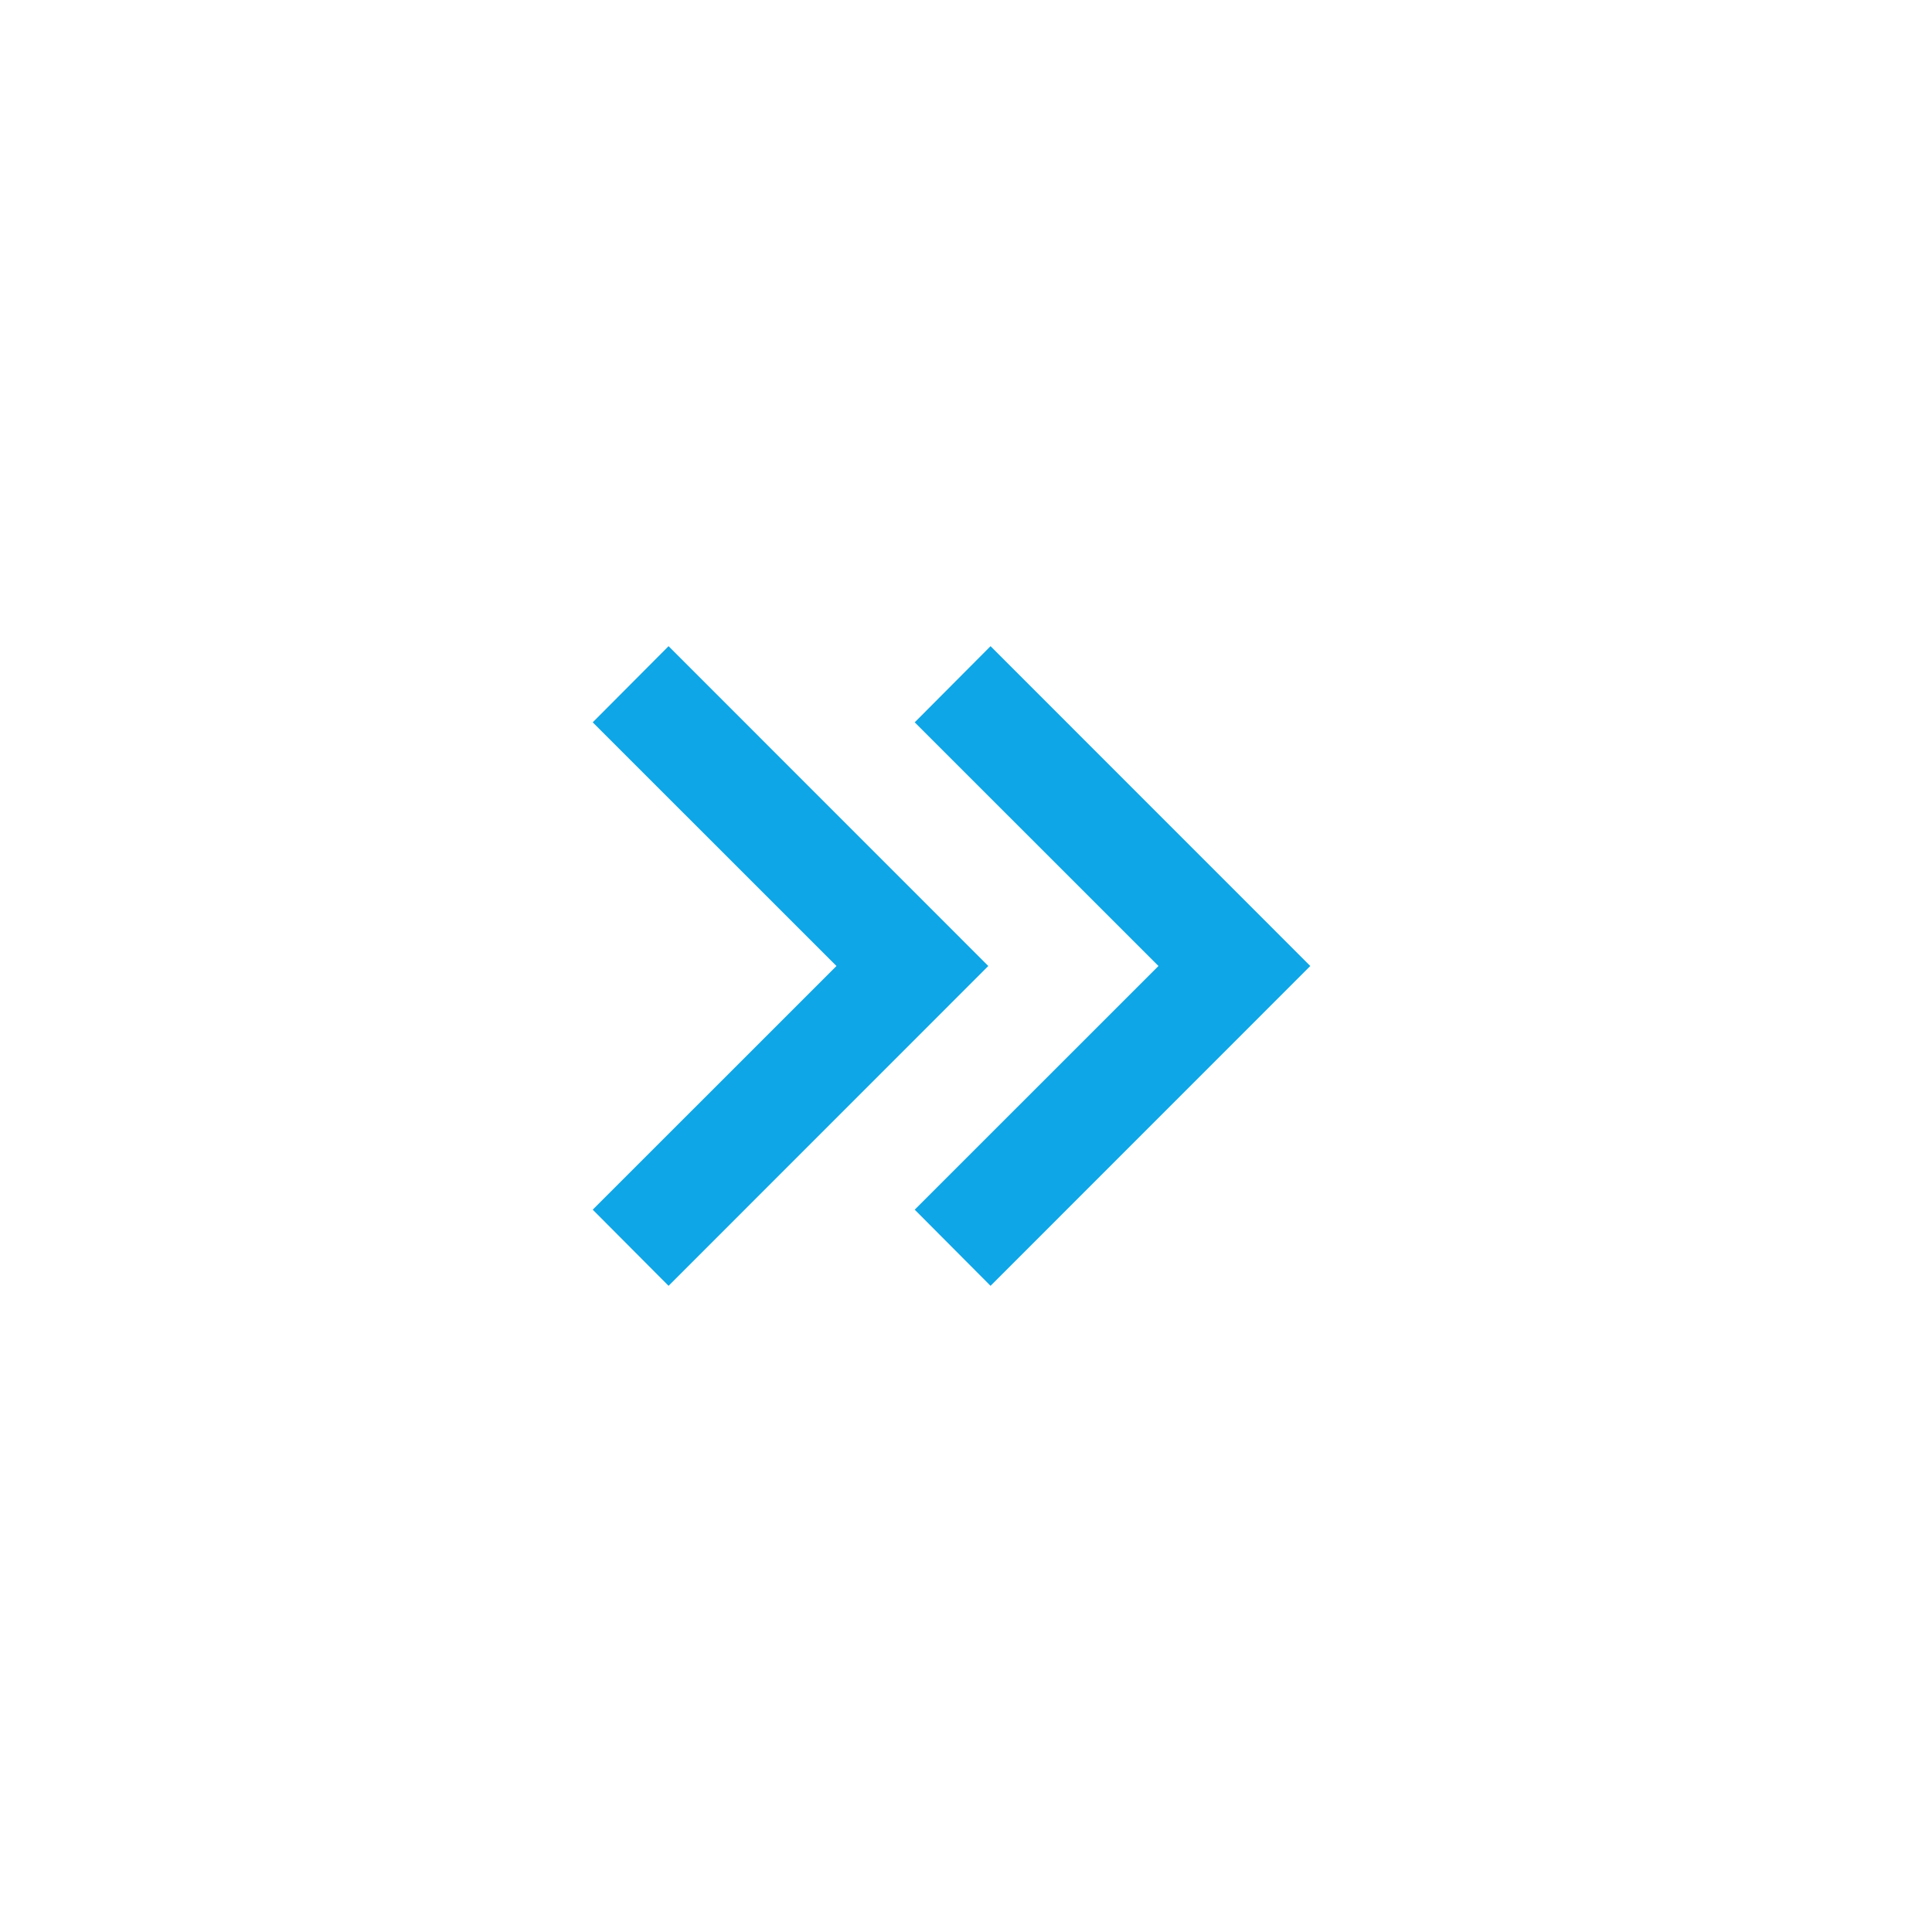 <svg width="24" height="24" viewBox="0 0 24 24" fill="none" xmlns="http://www.w3.org/2000/svg">
<rect x="0" y="0" width="24" height="24" fill="#333333" stroke="none"/>
<rect width="24" height="24" transform="matrix(1 0 0 -1 0 24)" fill="white"/>
<path d="M12.305 15.973L16.277 12L12.305 8.027L11.363 8.973L14.391 12L11.363 15.027L12.305 15.973Z" fill="#0EA6E7"/>
<path d="M8.305 15.973L12.277 12L8.305 8.027L7.363 8.973L10.391 12L7.363 15.027L8.305 15.973Z" fill="#0EA6E7"/>
</svg>
